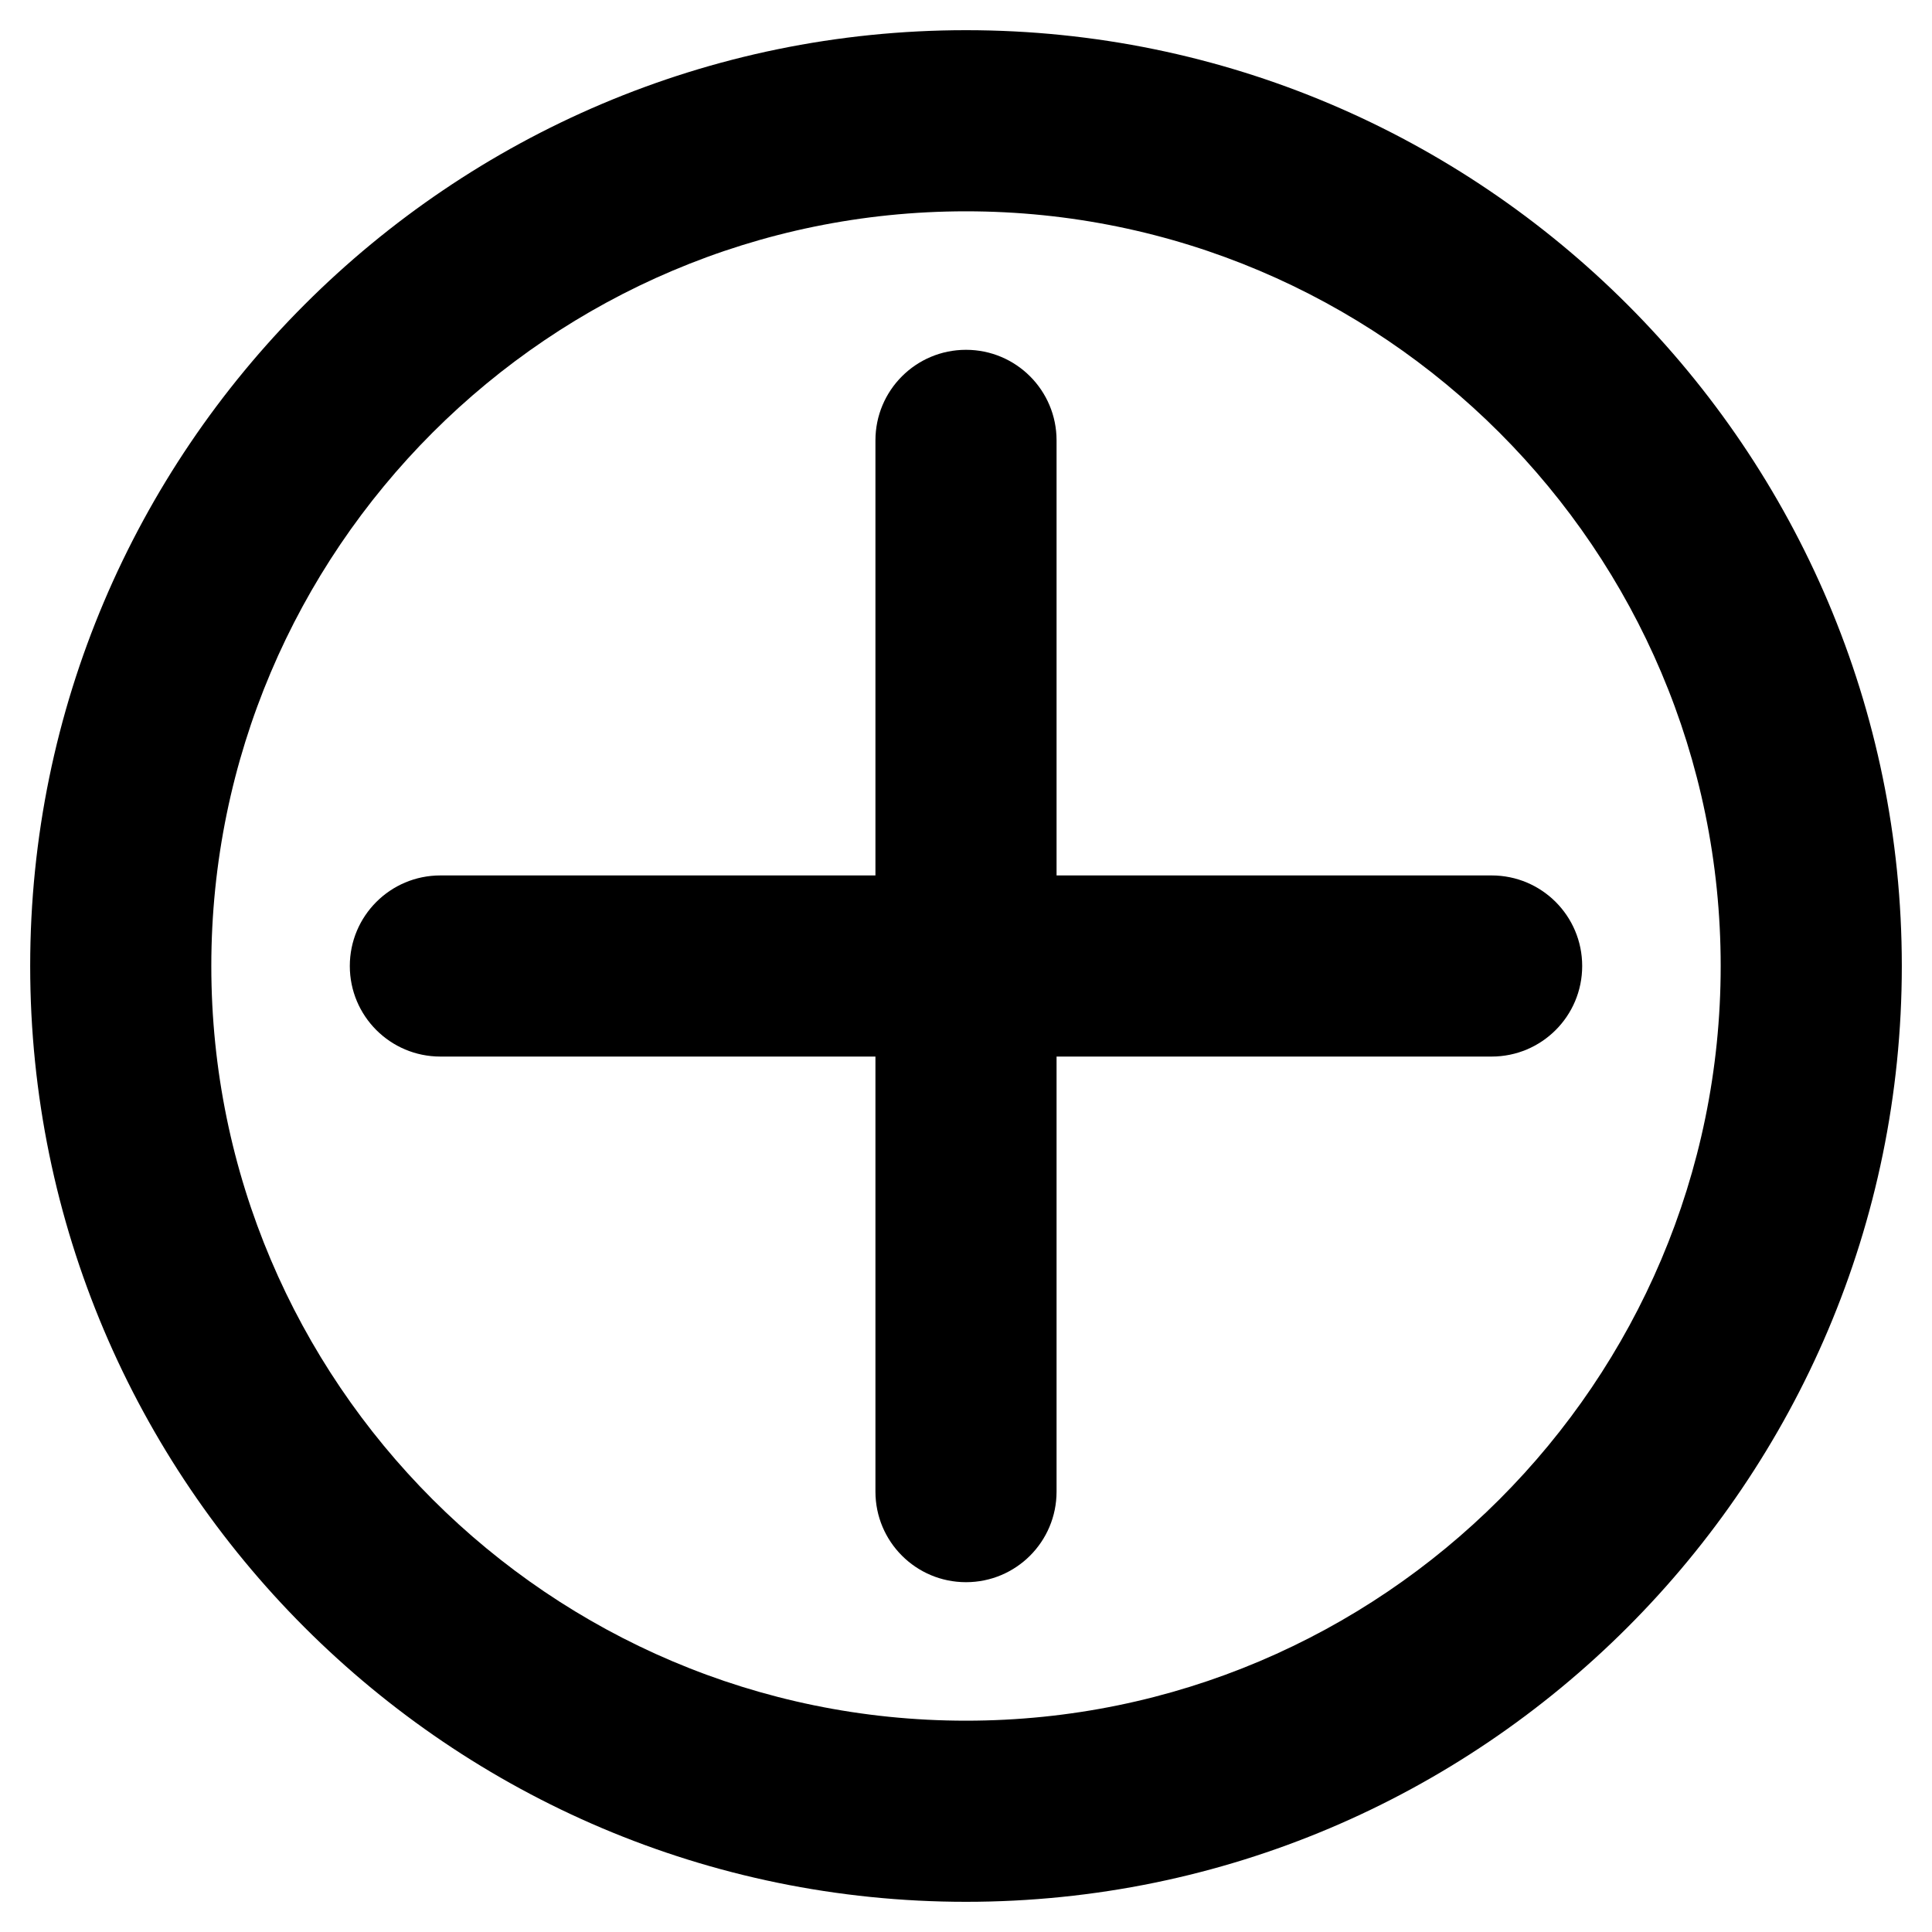 <!-- icon666.com - MILLIONS vector ICONS FREE -->
<svg enable-background="new 0 0 32 32" viewBox="0 0 32 32" xmlns="http://www.w3.org/2000/svg">
  <g>
    <path d="m16 .5c-8.547 0-15.5 6.953-15.5 15.5s6.953 15.5 15.5 15.5 15.5-6.953 15.5-15.5-6.953-15.5-15.5-15.5zm0 28c-6.893 0-12.5-5.607-12.5-12.5s5.607-12.5 12.5-12.5 12.5 5.607 12.5 12.5-5.607 12.5-12.5 12.5z"></path>
    <path d="m17.5 14.5v-7.206c0-.829-.671-1.5-1.5-1.5s-1.5.671-1.5 1.5v7.206h-7.206c-.829 0-1.5.671-1.5 1.5s.671 1.5 1.5 1.5h7.206v7.206c0 .829.671 1.5 1.5 1.5s1.5-.671 1.5-1.5v-7.206h7.206c.829 0 1.5-.671 1.5-1.5s-.671-1.5-1.5-1.5z"></path>
  </g>
</svg>
